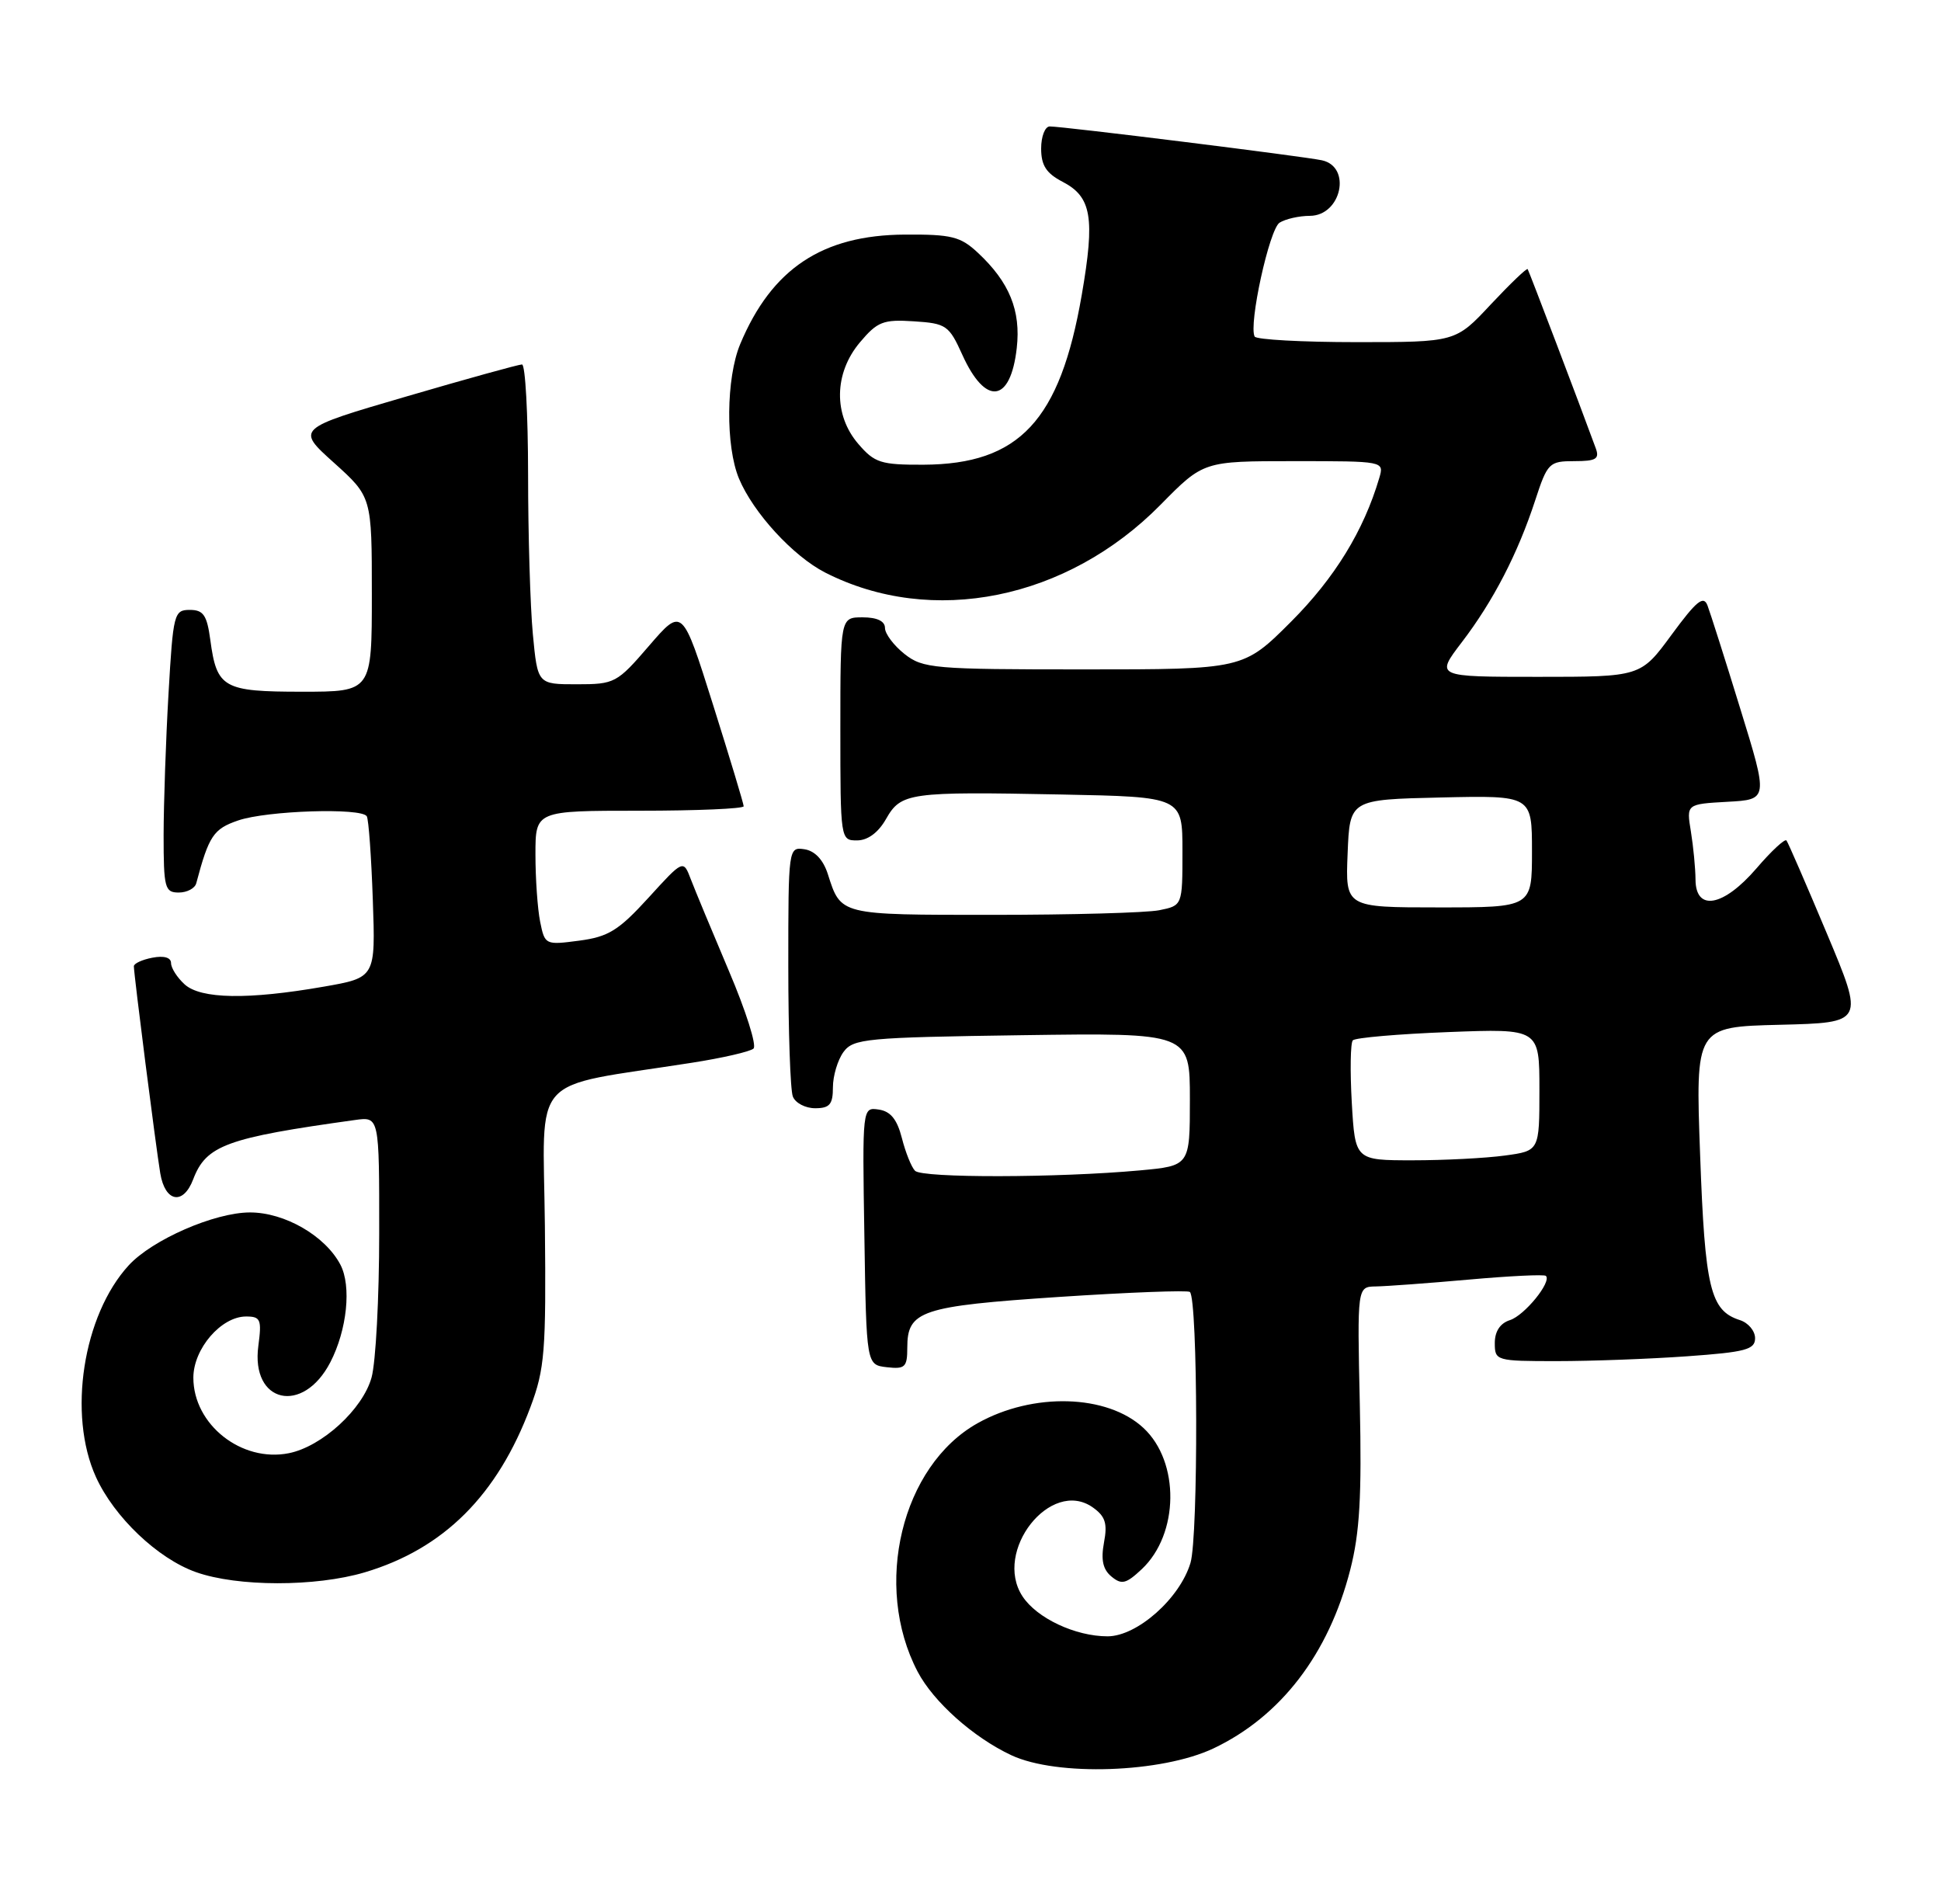 <?xml version="1.0" encoding="UTF-8" standalone="no"?>
<!DOCTYPE svg PUBLIC "-//W3C//DTD SVG 1.1//EN" "http://www.w3.org/Graphics/SVG/1.1/DTD/svg11.dtd" >
<svg xmlns="http://www.w3.org/2000/svg" xmlns:xlink="http://www.w3.org/1999/xlink" version="1.1" viewBox="0 0 261 256">
 <g >
 <path fill="currentColor"
d=" M 163.17 235.07 C 172.23 230.77 178.66 222.38 181.56 211.06 C 182.84 206.09 183.12 201.13 182.85 188.83 C 182.50 173.00 182.50 173.00 185.00 172.96 C 186.38 172.94 192.00 172.53 197.49 172.04 C 202.98 171.55 207.66 171.32 207.87 171.54 C 208.68 172.34 204.99 176.87 203.03 177.49 C 201.72 177.91 201.00 179.00 201.00 180.57 C 201.00 182.95 201.17 183.00 209.35 183.00 C 213.94 183.00 221.81 182.71 226.85 182.35 C 234.72 181.79 236.00 181.45 236.00 179.92 C 236.00 178.94 235.09 177.85 233.97 177.49 C 229.98 176.22 229.26 173.26 228.61 155.28 C 227.98 138.06 227.98 138.06 239.33 137.78 C 250.69 137.50 250.69 137.50 245.65 125.50 C 242.88 118.90 240.44 113.28 240.22 113.00 C 240.01 112.73 238.18 114.42 236.17 116.77 C 231.74 121.91 228.01 122.59 227.99 118.25 C 227.98 116.74 227.70 113.84 227.37 111.80 C 226.76 108.11 226.76 108.11 232.27 107.80 C 237.78 107.50 237.78 107.50 234.02 95.32 C 231.96 88.61 229.96 82.35 229.60 81.40 C 229.07 80.01 228.11 80.80 224.78 85.33 C 220.62 91.00 220.62 91.00 206.81 91.00 C 193.01 91.00 193.01 91.00 196.57 86.34 C 200.80 80.80 204.09 74.44 206.44 67.25 C 208.08 62.23 208.32 62.00 211.69 62.00 C 214.62 62.00 215.11 61.71 214.57 60.25 C 212.48 54.53 205.60 36.45 205.42 36.18 C 205.30 36.01 203.07 38.15 200.46 40.93 C 195.73 46.00 195.73 46.00 182.42 46.00 C 175.10 46.00 168.93 45.66 168.71 45.25 C 167.87 43.69 170.68 30.81 172.06 29.94 C 172.85 29.44 174.69 29.02 176.14 29.02 C 180.37 28.99 181.79 22.42 177.75 21.55 C 175.24 21.01 142.99 17.00 141.16 17.00 C 140.52 17.00 140.00 18.34 140.00 19.97 C 140.00 22.24 140.69 23.30 142.88 24.44 C 146.78 26.46 147.26 29.25 145.46 39.65 C 142.54 56.56 137.07 62.42 124.17 62.48 C 118.45 62.50 117.60 62.23 115.42 59.69 C 112.05 55.79 112.14 50.17 115.63 46.03 C 117.98 43.24 118.76 42.93 122.88 43.20 C 127.24 43.48 127.61 43.74 129.40 47.70 C 132.52 54.61 135.89 54.19 136.72 46.79 C 137.29 41.76 135.73 37.94 131.51 34.00 C 129.16 31.80 127.96 31.50 121.67 31.54 C 110.57 31.60 103.77 36.13 99.53 46.27 C 97.63 50.83 97.55 59.99 99.37 64.35 C 101.30 68.95 106.64 74.77 110.96 76.98 C 125.32 84.30 143.49 80.63 156.07 67.85 C 161.83 62.00 161.83 62.00 173.98 62.00 C 186.11 62.00 186.13 62.00 185.47 64.25 C 183.38 71.35 179.47 77.71 173.62 83.57 C 167.19 90.00 167.19 90.00 145.73 90.00 C 125.53 90.00 124.11 89.88 121.63 87.93 C 120.19 86.79 119.00 85.21 119.00 84.43 C 119.00 83.51 117.93 83.00 116.00 83.00 C 113.00 83.00 113.00 83.00 113.00 98.00 C 113.00 112.89 113.02 113.00 115.25 112.99 C 116.68 112.99 118.10 111.94 119.13 110.13 C 121.16 106.56 122.19 106.42 142.75 106.82 C 159.00 107.14 159.00 107.14 159.00 114.44 C 159.00 121.75 159.00 121.75 155.87 122.38 C 154.16 122.72 144.09 123.00 133.50 123.00 C 112.81 123.00 113.09 123.07 111.31 117.50 C 110.69 115.58 109.56 114.39 108.17 114.18 C 106.02 113.86 106.00 114.01 106.00 129.85 C 106.00 138.64 106.27 146.55 106.61 147.42 C 106.94 148.29 108.29 149.00 109.61 149.00 C 111.56 149.00 112.00 148.49 112.00 146.19 C 112.00 144.65 112.64 142.51 113.42 141.44 C 114.74 139.64 116.42 139.48 137.42 139.18 C 160.00 138.86 160.00 138.86 160.00 147.80 C 160.00 156.74 160.00 156.74 153.25 157.36 C 142.27 158.36 123.99 158.40 123.04 157.41 C 122.55 156.91 121.76 154.93 121.27 153.00 C 120.63 150.50 119.75 149.41 118.17 149.18 C 115.95 148.85 115.95 148.85 116.23 166.18 C 116.50 183.50 116.50 183.50 119.25 183.82 C 121.70 184.10 122.00 183.81 122.00 181.19 C 122.00 176.22 123.83 175.61 142.40 174.37 C 151.80 173.75 159.72 173.45 160.00 173.70 C 161.08 174.70 161.15 206.55 160.08 210.13 C 158.65 214.91 152.90 220.00 148.93 220.00 C 144.60 220.00 139.41 217.56 137.49 214.62 C 133.52 208.56 141.28 198.71 146.92 202.65 C 148.63 203.86 148.94 204.80 148.45 207.39 C 148.02 209.71 148.30 211.01 149.45 211.96 C 150.82 213.10 151.42 212.95 153.53 210.97 C 158.55 206.25 158.67 196.56 153.76 191.99 C 148.89 187.45 138.90 187.17 131.45 191.35 C 121.23 197.08 117.34 213.20 123.39 224.75 C 125.52 228.81 130.89 233.60 136.00 235.99 C 142.13 238.85 156.19 238.37 163.17 235.07 Z  M 49.04 211.40 C 59.66 208.24 66.89 201.04 71.33 189.17 C 73.25 184.05 73.44 181.69 73.27 164.85 C 73.05 143.94 70.89 146.35 93.00 142.89 C 97.12 142.25 100.87 141.39 101.32 140.98 C 101.78 140.58 100.29 135.89 98.02 130.56 C 95.76 125.23 93.45 119.67 92.89 118.21 C 91.88 115.56 91.88 115.56 87.19 120.71 C 83.19 125.09 81.82 125.95 77.88 126.47 C 73.33 127.07 73.26 127.04 72.63 123.92 C 72.28 122.17 72.00 118.11 72.00 114.88 C 72.00 109.00 72.00 109.00 86.00 109.00 C 93.70 109.00 100.00 108.73 100.00 108.40 C 100.00 108.08 98.14 101.92 95.87 94.72 C 91.75 81.64 91.75 81.64 87.28 86.82 C 82.96 91.84 82.66 92.00 77.55 92.00 C 72.29 92.00 72.29 92.00 71.65 85.25 C 71.30 81.54 71.01 71.86 71.01 63.75 C 71.00 55.64 70.64 49.00 70.19 49.00 C 69.75 49.00 62.73 50.94 54.60 53.32 C 39.81 57.64 39.81 57.64 44.91 62.22 C 50.00 66.81 50.00 66.81 50.00 79.90 C 50.00 93.00 50.00 93.00 40.62 93.00 C 30.02 93.00 29.15 92.51 28.28 86.04 C 27.83 82.70 27.35 82.00 25.52 82.00 C 23.40 82.00 23.28 82.50 22.66 93.25 C 22.30 99.44 22.01 107.99 22.00 112.25 C 22.00 119.37 22.16 120.00 24.03 120.00 C 25.15 120.00 26.21 119.44 26.39 118.75 C 28.09 112.36 28.70 111.45 32.02 110.31 C 35.88 108.98 48.63 108.57 49.32 109.75 C 49.57 110.16 49.93 115.21 50.13 120.97 C 50.50 131.44 50.50 131.44 43.50 132.66 C 33.34 134.43 27.01 134.32 24.83 132.35 C 23.82 131.43 23.00 130.15 23.00 129.48 C 23.00 128.74 22.05 128.46 20.50 128.76 C 19.12 129.02 18.00 129.54 18.00 129.91 C 18.00 131.01 20.96 154.21 21.55 157.75 C 22.20 161.64 24.64 162.08 25.98 158.55 C 27.72 153.98 30.46 152.98 47.75 150.58 C 51.00 150.13 51.00 150.13 50.99 165.81 C 50.99 174.44 50.53 183.17 49.96 185.21 C 48.77 189.48 43.29 194.49 38.84 195.38 C 32.48 196.65 26.00 191.53 26.00 185.23 C 26.00 181.34 29.74 177.00 33.09 177.00 C 35.04 177.00 35.21 177.40 34.74 180.94 C 33.70 188.66 40.74 190.26 44.42 183.15 C 46.67 178.80 47.28 172.90 45.77 170.03 C 43.73 166.15 38.27 163.00 33.60 163.01 C 28.84 163.02 20.48 166.67 17.31 170.12 C 11.16 176.82 9.08 190.18 12.90 198.58 C 15.35 203.97 21.21 209.55 26.35 211.37 C 31.93 213.35 42.43 213.36 49.04 211.40 Z  M 181.77 148.25 C 181.53 143.99 181.59 140.21 181.91 139.87 C 182.24 139.52 188.01 139.02 194.75 138.76 C 207.00 138.29 207.00 138.29 207.00 146.51 C 207.00 154.73 207.00 154.73 202.36 155.36 C 199.81 155.71 194.23 156.00 189.97 156.00 C 182.22 156.00 182.22 156.00 181.77 148.25 Z  M 181.21 114.75 C 181.50 107.50 181.50 107.50 193.75 107.22 C 206.00 106.94 206.00 106.94 206.00 114.47 C 206.00 122.00 206.00 122.00 193.46 122.00 C 180.91 122.00 180.91 122.00 181.21 114.75 Z "/>
</g>
</svg>
